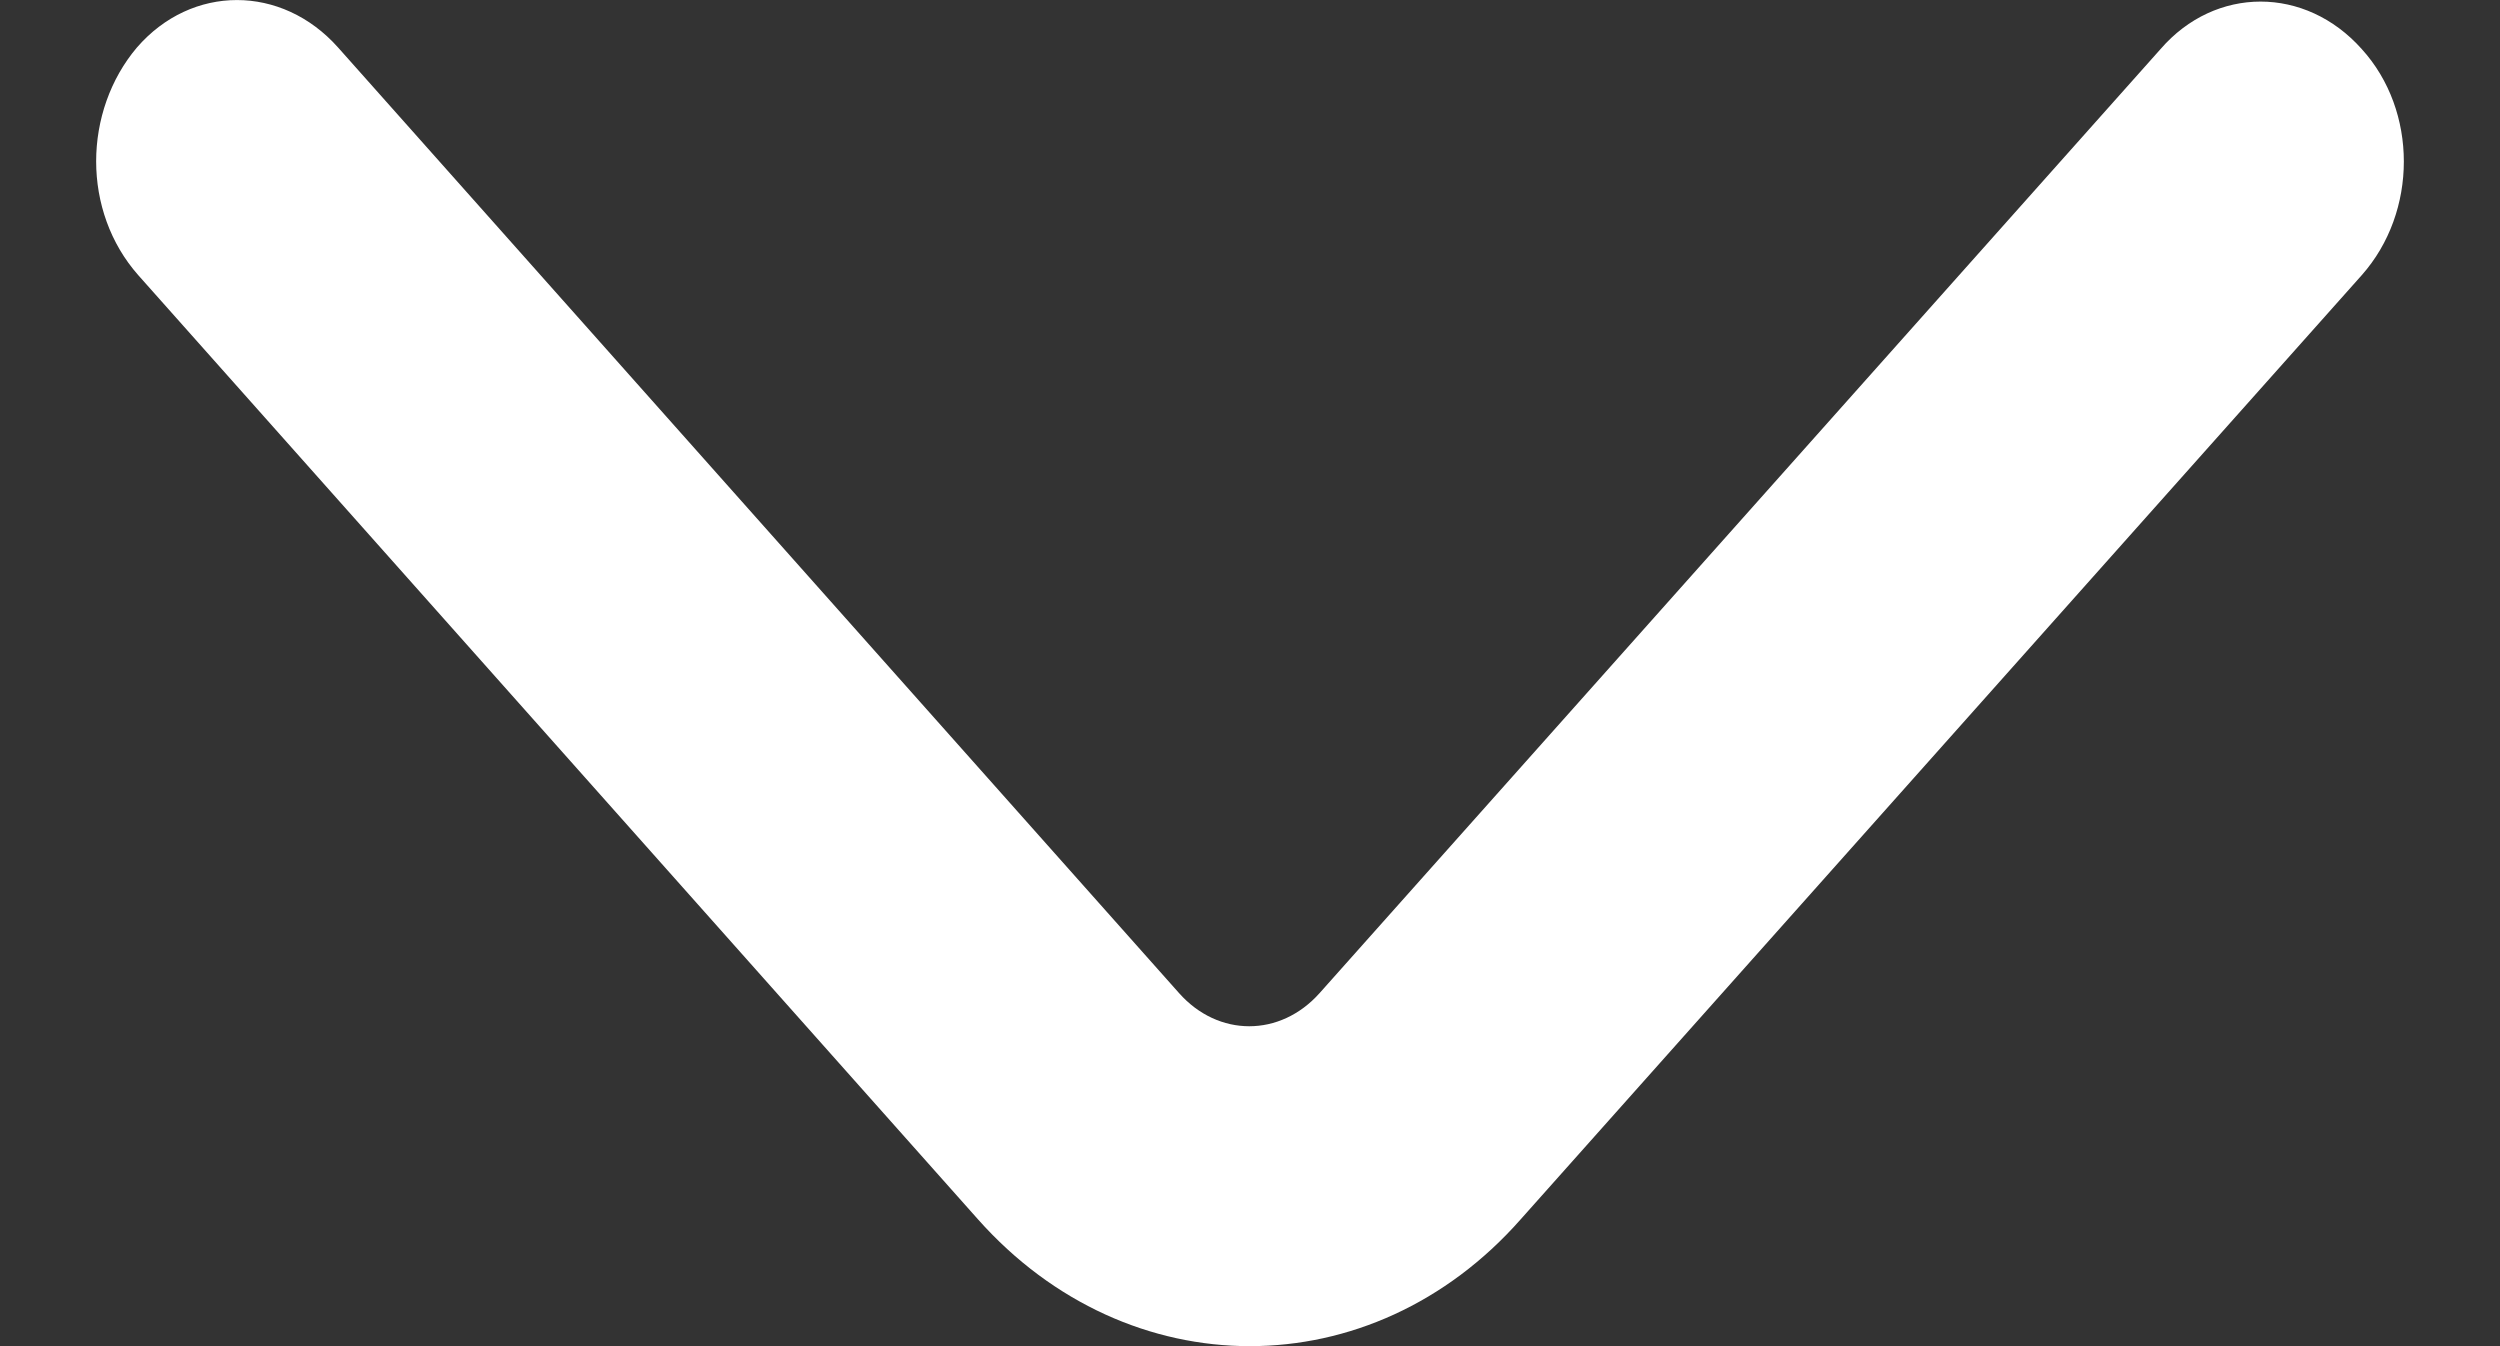<svg width="13" height="7" viewBox="0 0 13 7" fill="none" xmlns="http://www.w3.org/2000/svg">
<rect x="0" y="0" width="13" height="7" fill="#333333" stroke="none"/>
<path d="M0.5 0.839C0.5 1.053 0.573 1.266 0.719 1.431L5.085 6.34C5.867 7.22 7.133 7.22 7.908 6.34L12.281 1.431C12.573 1.102 12.573 0.576 12.281 0.255C11.988 -0.074 11.52 -0.074 11.235 0.255L6.862 5.164C6.657 5.394 6.335 5.394 6.131 5.164L1.758 0.247C1.465 -0.082 0.997 -0.082 0.712 0.247C0.573 0.411 0.5 0.625 0.5 0.839Z" fill="white"/>
</svg>

